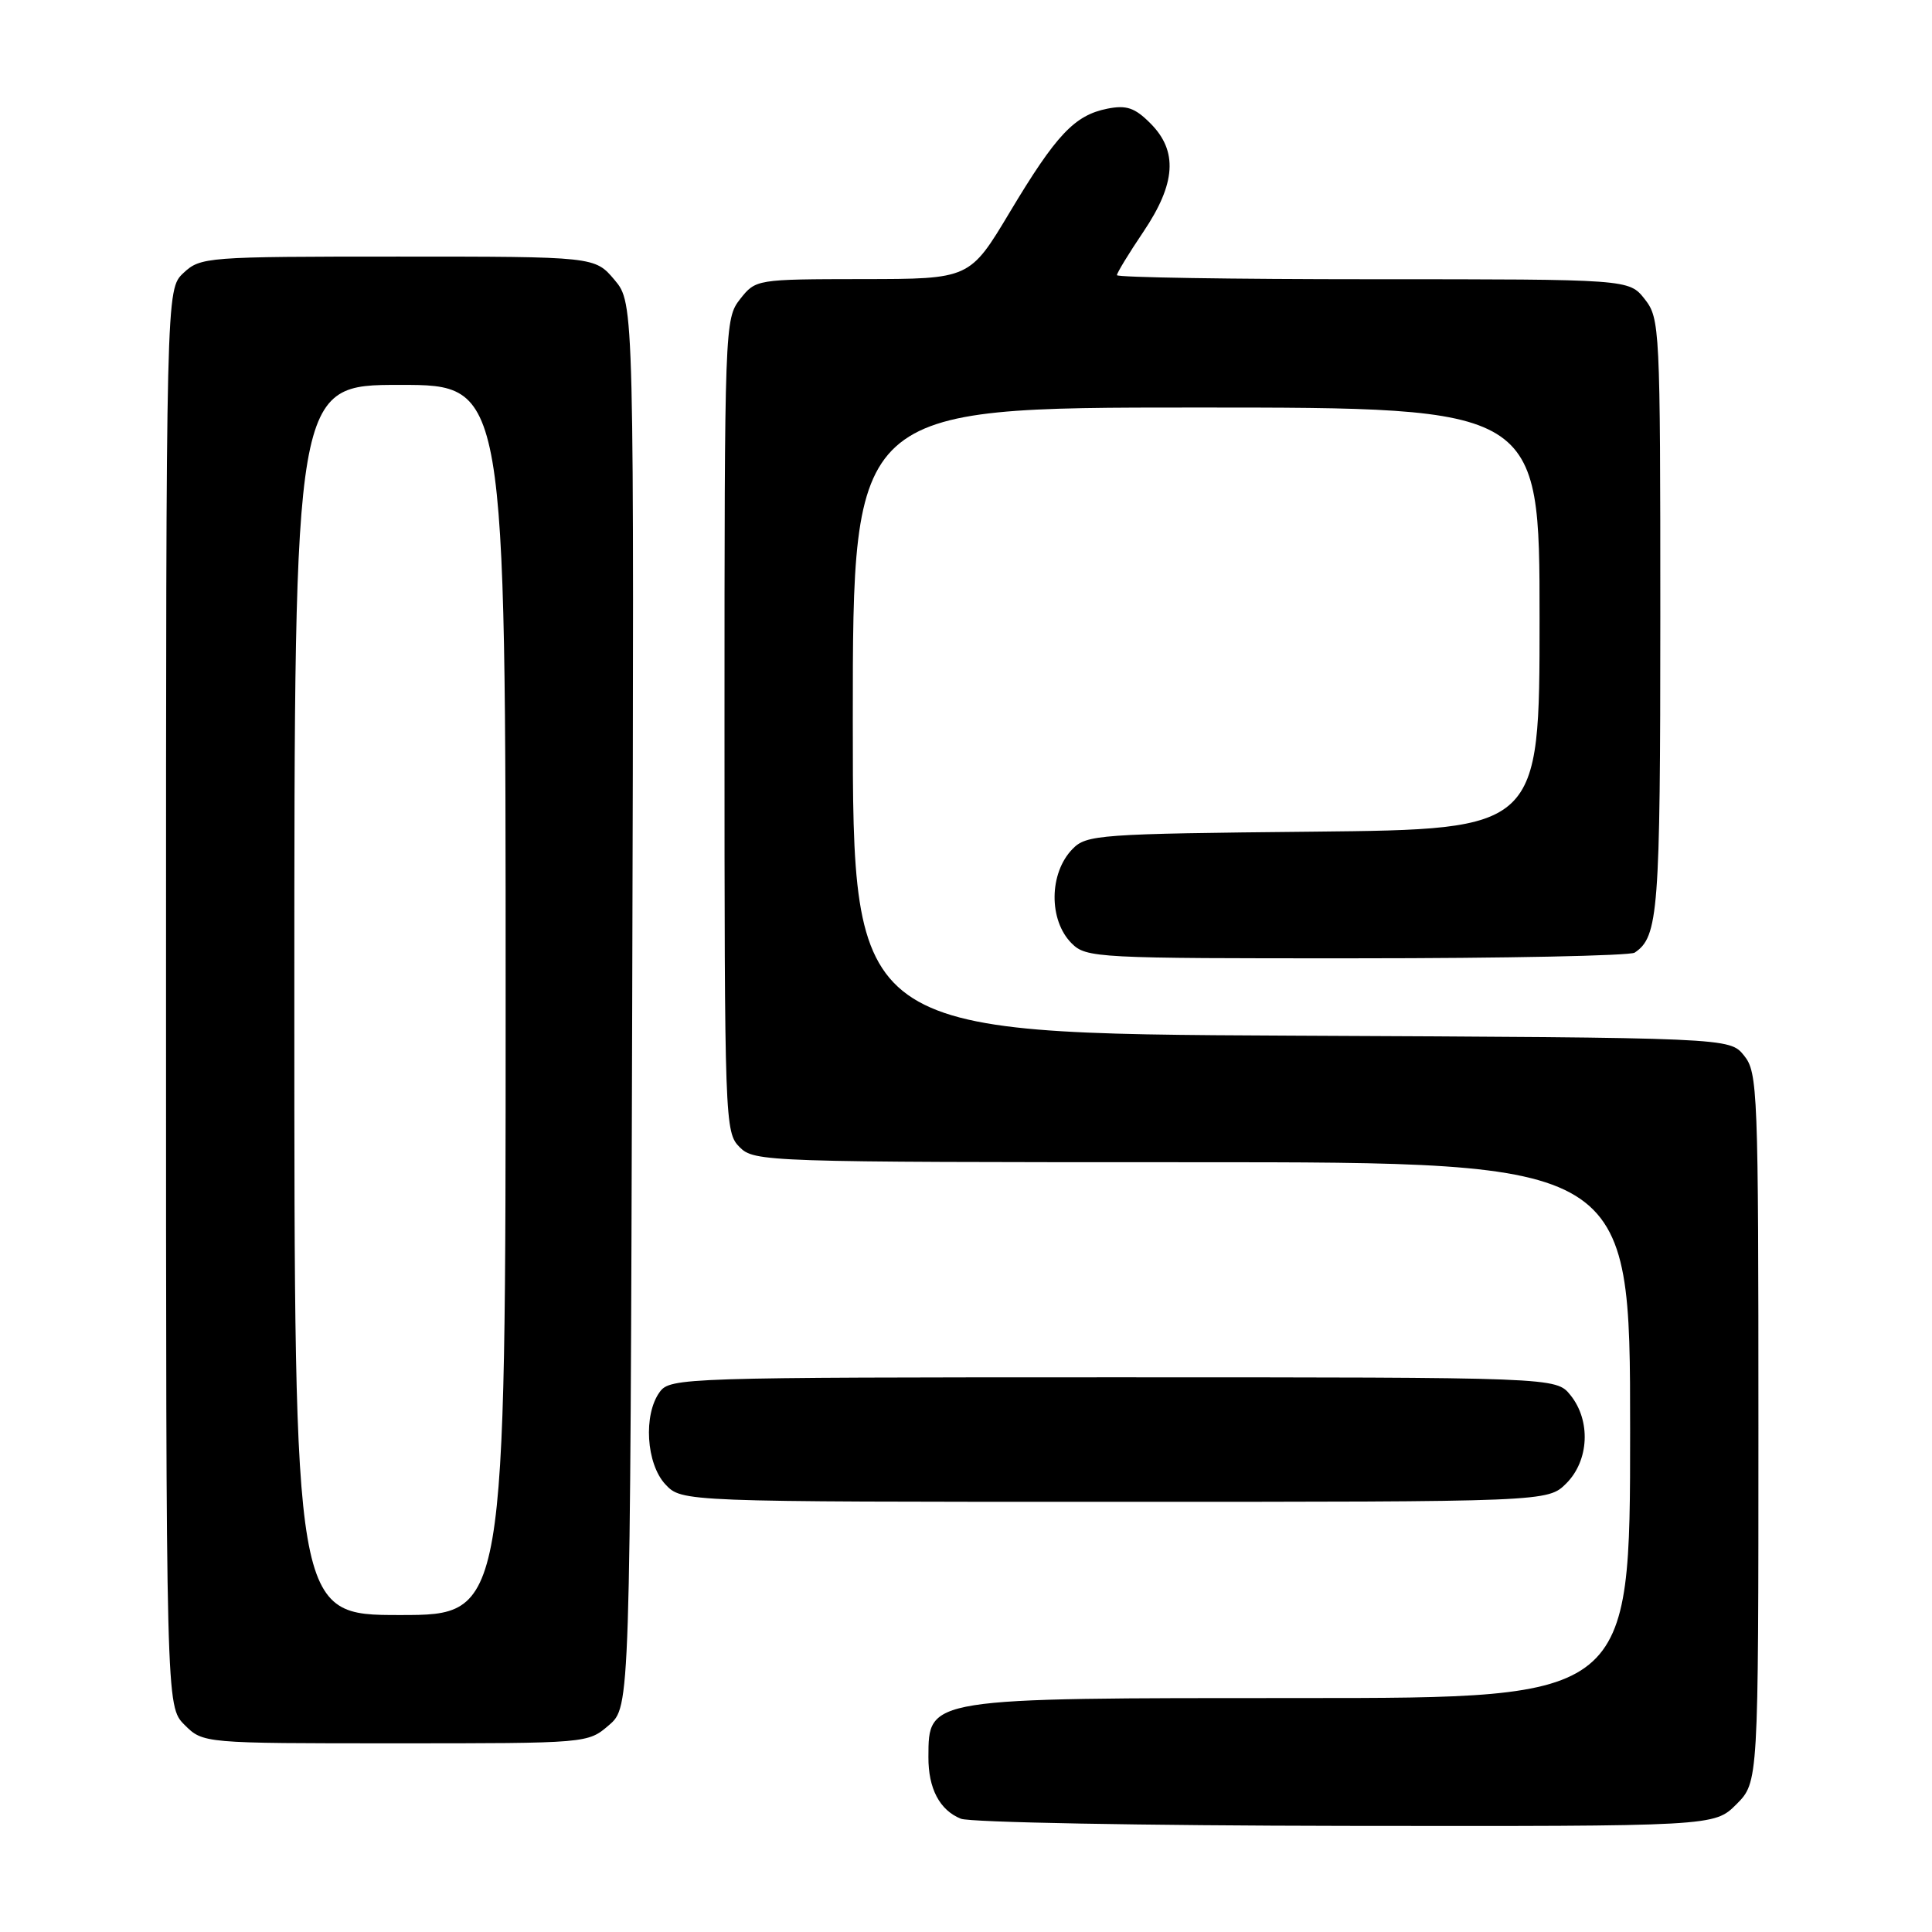 <?xml version="1.0" encoding="UTF-8" standalone="no"?>
<!DOCTYPE svg PUBLIC "-//W3C//DTD SVG 1.1//EN" "http://www.w3.org/Graphics/SVG/1.1/DTD/svg11.dtd" >
<svg xmlns="http://www.w3.org/2000/svg" xmlns:xlink="http://www.w3.org/1999/xlink" version="1.1" viewBox="0 0 256 256">
 <g >
 <path fill="currentColor"
d=" M 230.08 239.08 C 233.00 236.15 233.00 236.15 233.00 189.19 C 233.00 144.44 232.91 142.11 231.09 139.86 C 229.18 137.50 229.18 137.50 171.09 137.23 C 113.00 136.95 113.00 136.95 113.00 95.48 C 113.00 54.00 113.00 54.00 158.50 54.00 C 204.00 54.00 204.00 54.00 204.00 81.95 C 204.00 109.89 204.00 109.89 174.03 110.20 C 145.58 110.48 143.95 110.60 142.11 112.50 C 138.99 115.70 138.94 121.94 142.00 125.00 C 143.93 126.93 145.32 127.00 179.75 126.98 C 199.41 126.98 216.00 126.64 216.60 126.23 C 219.75 124.13 220.00 120.85 220.00 81.70 C 220.00 43.32 219.94 42.20 217.93 39.63 C 215.85 37.00 215.85 37.00 181.93 37.00 C 163.27 37.00 148.00 36.76 148.00 36.46 C 148.00 36.16 149.57 33.58 151.50 30.72 C 155.82 24.31 156.10 20.01 152.43 16.34 C 150.37 14.27 149.26 13.90 146.73 14.40 C 142.38 15.27 139.95 17.85 133.81 28.10 C 128.50 36.97 128.50 36.97 114.32 36.98 C 100.21 37.00 100.14 37.01 98.07 39.63 C 96.03 42.23 96.00 43.16 96.00 96.13 C 96.00 148.67 96.05 150.05 98.00 152.00 C 99.95 153.95 101.33 154.00 158.00 154.00 C 216.00 154.00 216.00 154.00 216.00 189.50 C 216.00 225.00 216.00 225.00 172.43 225.00 C 122.64 225.00 123.05 224.94 123.02 232.82 C 123.00 236.99 124.51 239.86 127.32 240.99 C 128.52 241.48 151.47 241.90 178.33 241.94 C 227.15 242.00 227.15 242.00 230.08 239.08 Z  M 80.69 228.59 C 83.50 226.17 83.50 226.17 83.77 133.18 C 84.03 40.19 84.03 40.19 81.43 37.09 C 78.82 34.00 78.82 34.00 52.73 34.00 C 27.31 34.00 26.57 34.06 24.31 36.17 C 22.00 38.35 22.00 38.35 22.00 132.22 C 22.00 226.09 22.00 226.09 24.45 228.55 C 26.91 231.00 26.91 231.00 52.40 231.00 C 77.89 231.00 77.89 231.00 80.69 228.59 Z  M 207.55 196.55 C 210.57 193.52 210.81 188.23 208.09 184.86 C 206.18 182.50 206.18 182.50 147.51 182.50 C 90.59 182.50 88.80 182.56 87.42 184.44 C 85.22 187.45 85.62 193.96 88.17 196.69 C 90.35 199.00 90.35 199.00 147.72 199.00 C 205.09 199.00 205.09 199.00 207.55 196.55 Z  M 39.00 132.50 C 39.00 51.00 39.00 51.00 53.00 51.00 C 67.00 51.00 67.00 51.00 67.00 132.50 C 67.00 214.00 67.00 214.00 53.00 214.00 C 39.00 214.00 39.00 214.00 39.00 132.50 Z "/>
</g>
</svg>
